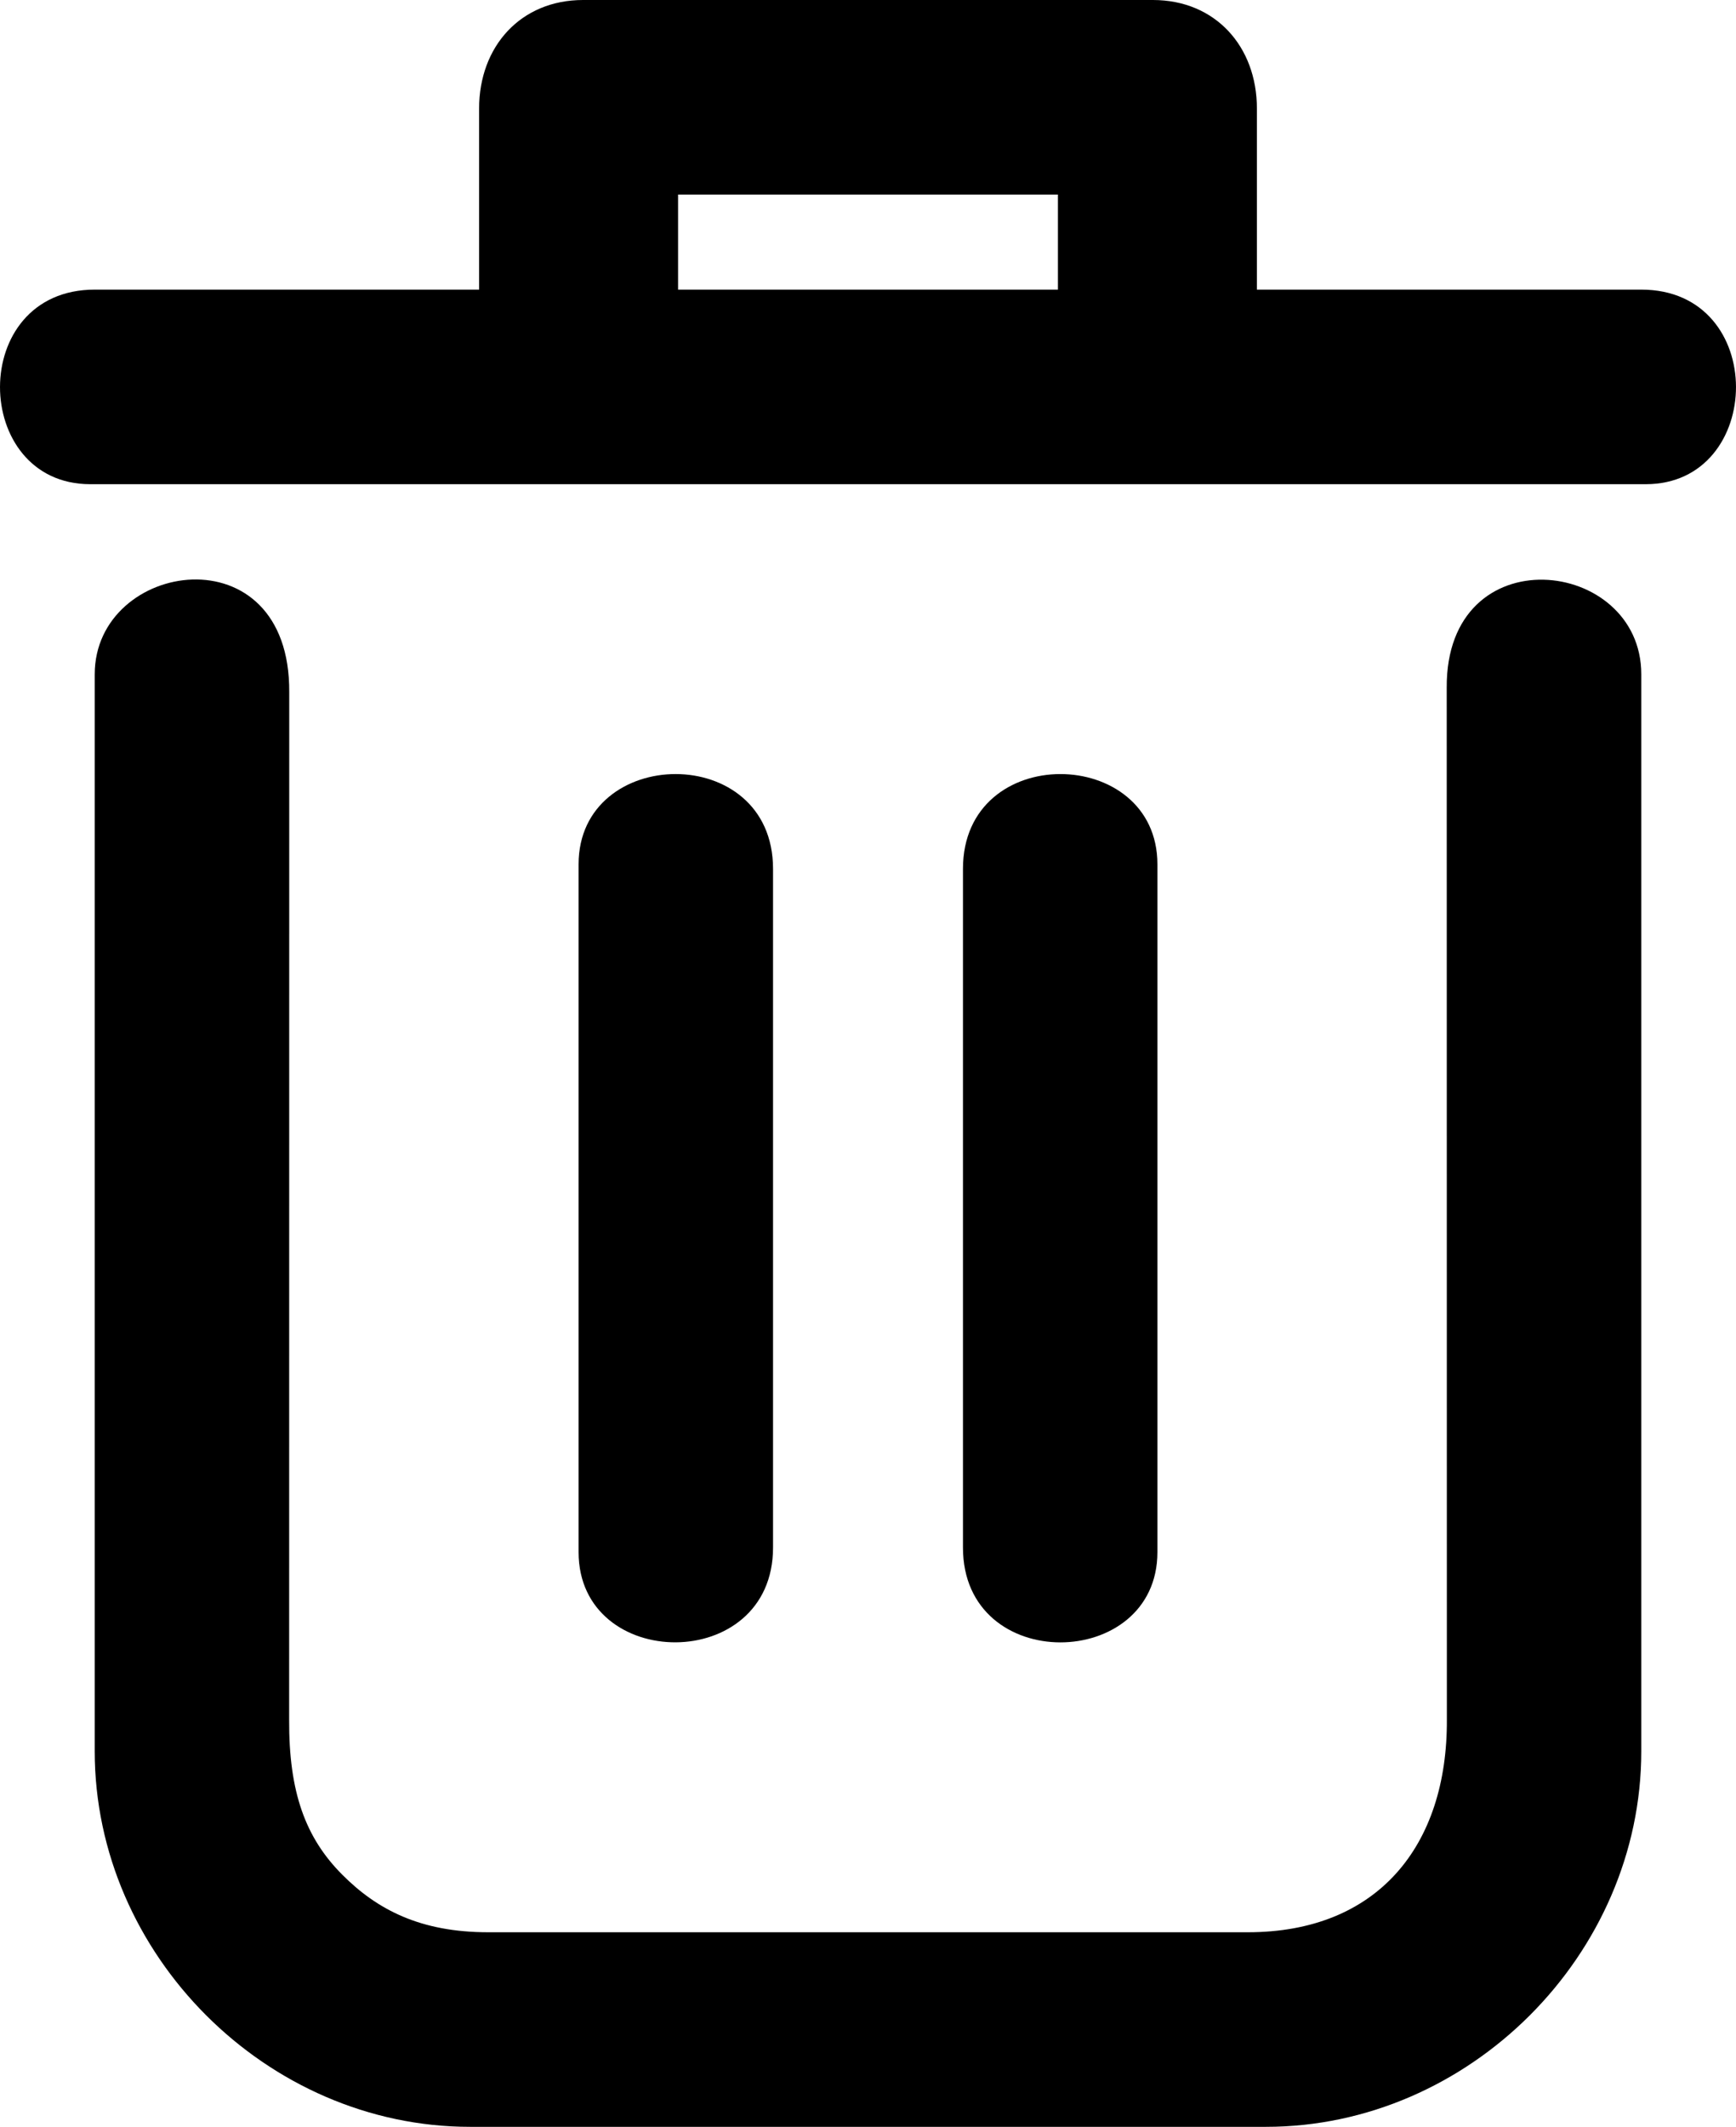 <?xml version="1.0" encoding="UTF-8"?>
<!DOCTYPE svg PUBLIC "-//W3C//DTD SVG 1.1//EN" "http://www.w3.org/Graphics/SVG/1.1/DTD/svg11.dtd">
<!-- Creator: CorelDRAW 2021 (64 Bit) -->
<svg xmlns="http://www.w3.org/2000/svg" xml:space="preserve" width="68.719mm" height="84.133mm" version="1.1" style="shape-rendering:geometricPrecision; text-rendering:geometricPrecision; image-rendering:optimizeQuality; fill-rule:evenodd; clip-rule:evenodd"
viewBox="0 0 4129.94 5056.35"
 xmlns:xlink="http://www.w3.org/1999/xlink"
 xmlns:xodm="http://www.corel.com/coreldraw/odm/2003">
 <defs>
  <style type="text/css">
   <![CDATA[
    .fil0 {fill:black}
   ]]>
  </style>
 </defs>
 <g id="Camada_x0020_1">
  <g id="_2629896669760">
   <path class="fil0" d="M225.32 1602.97l0 2560.45c0,483.55 409.38,892.94 892.93,892.94l1893.44 0c483.55,0 892.94,-409.39 892.94,-892.94l0 -2560.45c0,-278.58 -465.28,-331.44 -462.87,32.01l0.34 2453.21c1.56,300.56 -165.16,505.56 -473.43,505.56l-1807.38 0c-161.58,0 -264.45,-53.93 -347.16,-136.95 -87.59,-87.93 -127.16,-196.06 -126.27,-368.61l0.22 -2442.33c2.72,-386.12 -462.75,-314.49 -462.75,-42.89z"/>
   <path class="fil0" d="M1613.12 462.6l903.69 0 0 225.92 -903.69 0 0 -225.92zm-473.36 -204.4l0 430.33 -914.44 0c-303.15,0 -294.11,462.6 -10.76,462.6l3700.82 0c283.34,0 292.39,-462.6 -10.75,-462.6l-914.45 0 0 -430.33c0,-147.98 -99.08,-258.2 -247.43,-258.2l-1355.54 0c-148.36,0 -247.44,110.22 -247.44,258.2z"/>
   <path class="fil0" d="M2290.89 2065.57l0 1613.73c0,303.15 462.6,294.1 462.6,10.76l0 -1635.24c0,-283.34 -462.6,-292.39 -462.6,10.76z"/>
   <path class="fil0" d="M1376.45 2054.81l0 1635.24c0,285.12 462.6,290.28 462.6,-10.76l0 -1613.73c0,-303.15 -462.6,-294.1 -462.6,-10.76z"/>
  </g>
 </g>
</svg>
